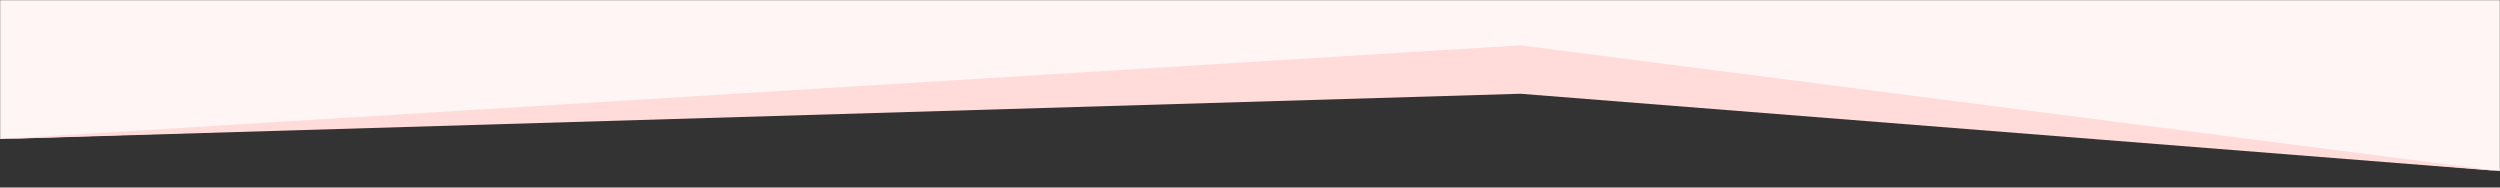 <svg width="1600" height="120" viewBox="0 0 1600 120" fill="none" xmlns="http://www.w3.org/2000/svg">
<rect x="0" y="0" width="1600" height="120" fill="#333333" stroke="none"/>
<mask id="mask0_114_2" style="mask-type:alpha" maskUnits="userSpaceOnUse" x="0" y="0" width="1600" height="120">
<rect width="1600" height="120" fill="white"/>
</mask>
<g mask="url(#mask0_114_2)">
<path d="M985.544 56.724L-1 89L-1 -181.5L1605.12 -120.145L1600.5 109.5L985.544 56.724Z" fill="#FFF5F4"/>
<path d="M973 60L0 89L973 29L1599.5 109.5L973 60Z" fill="#FFDCDA"/>
</g>
</svg>
